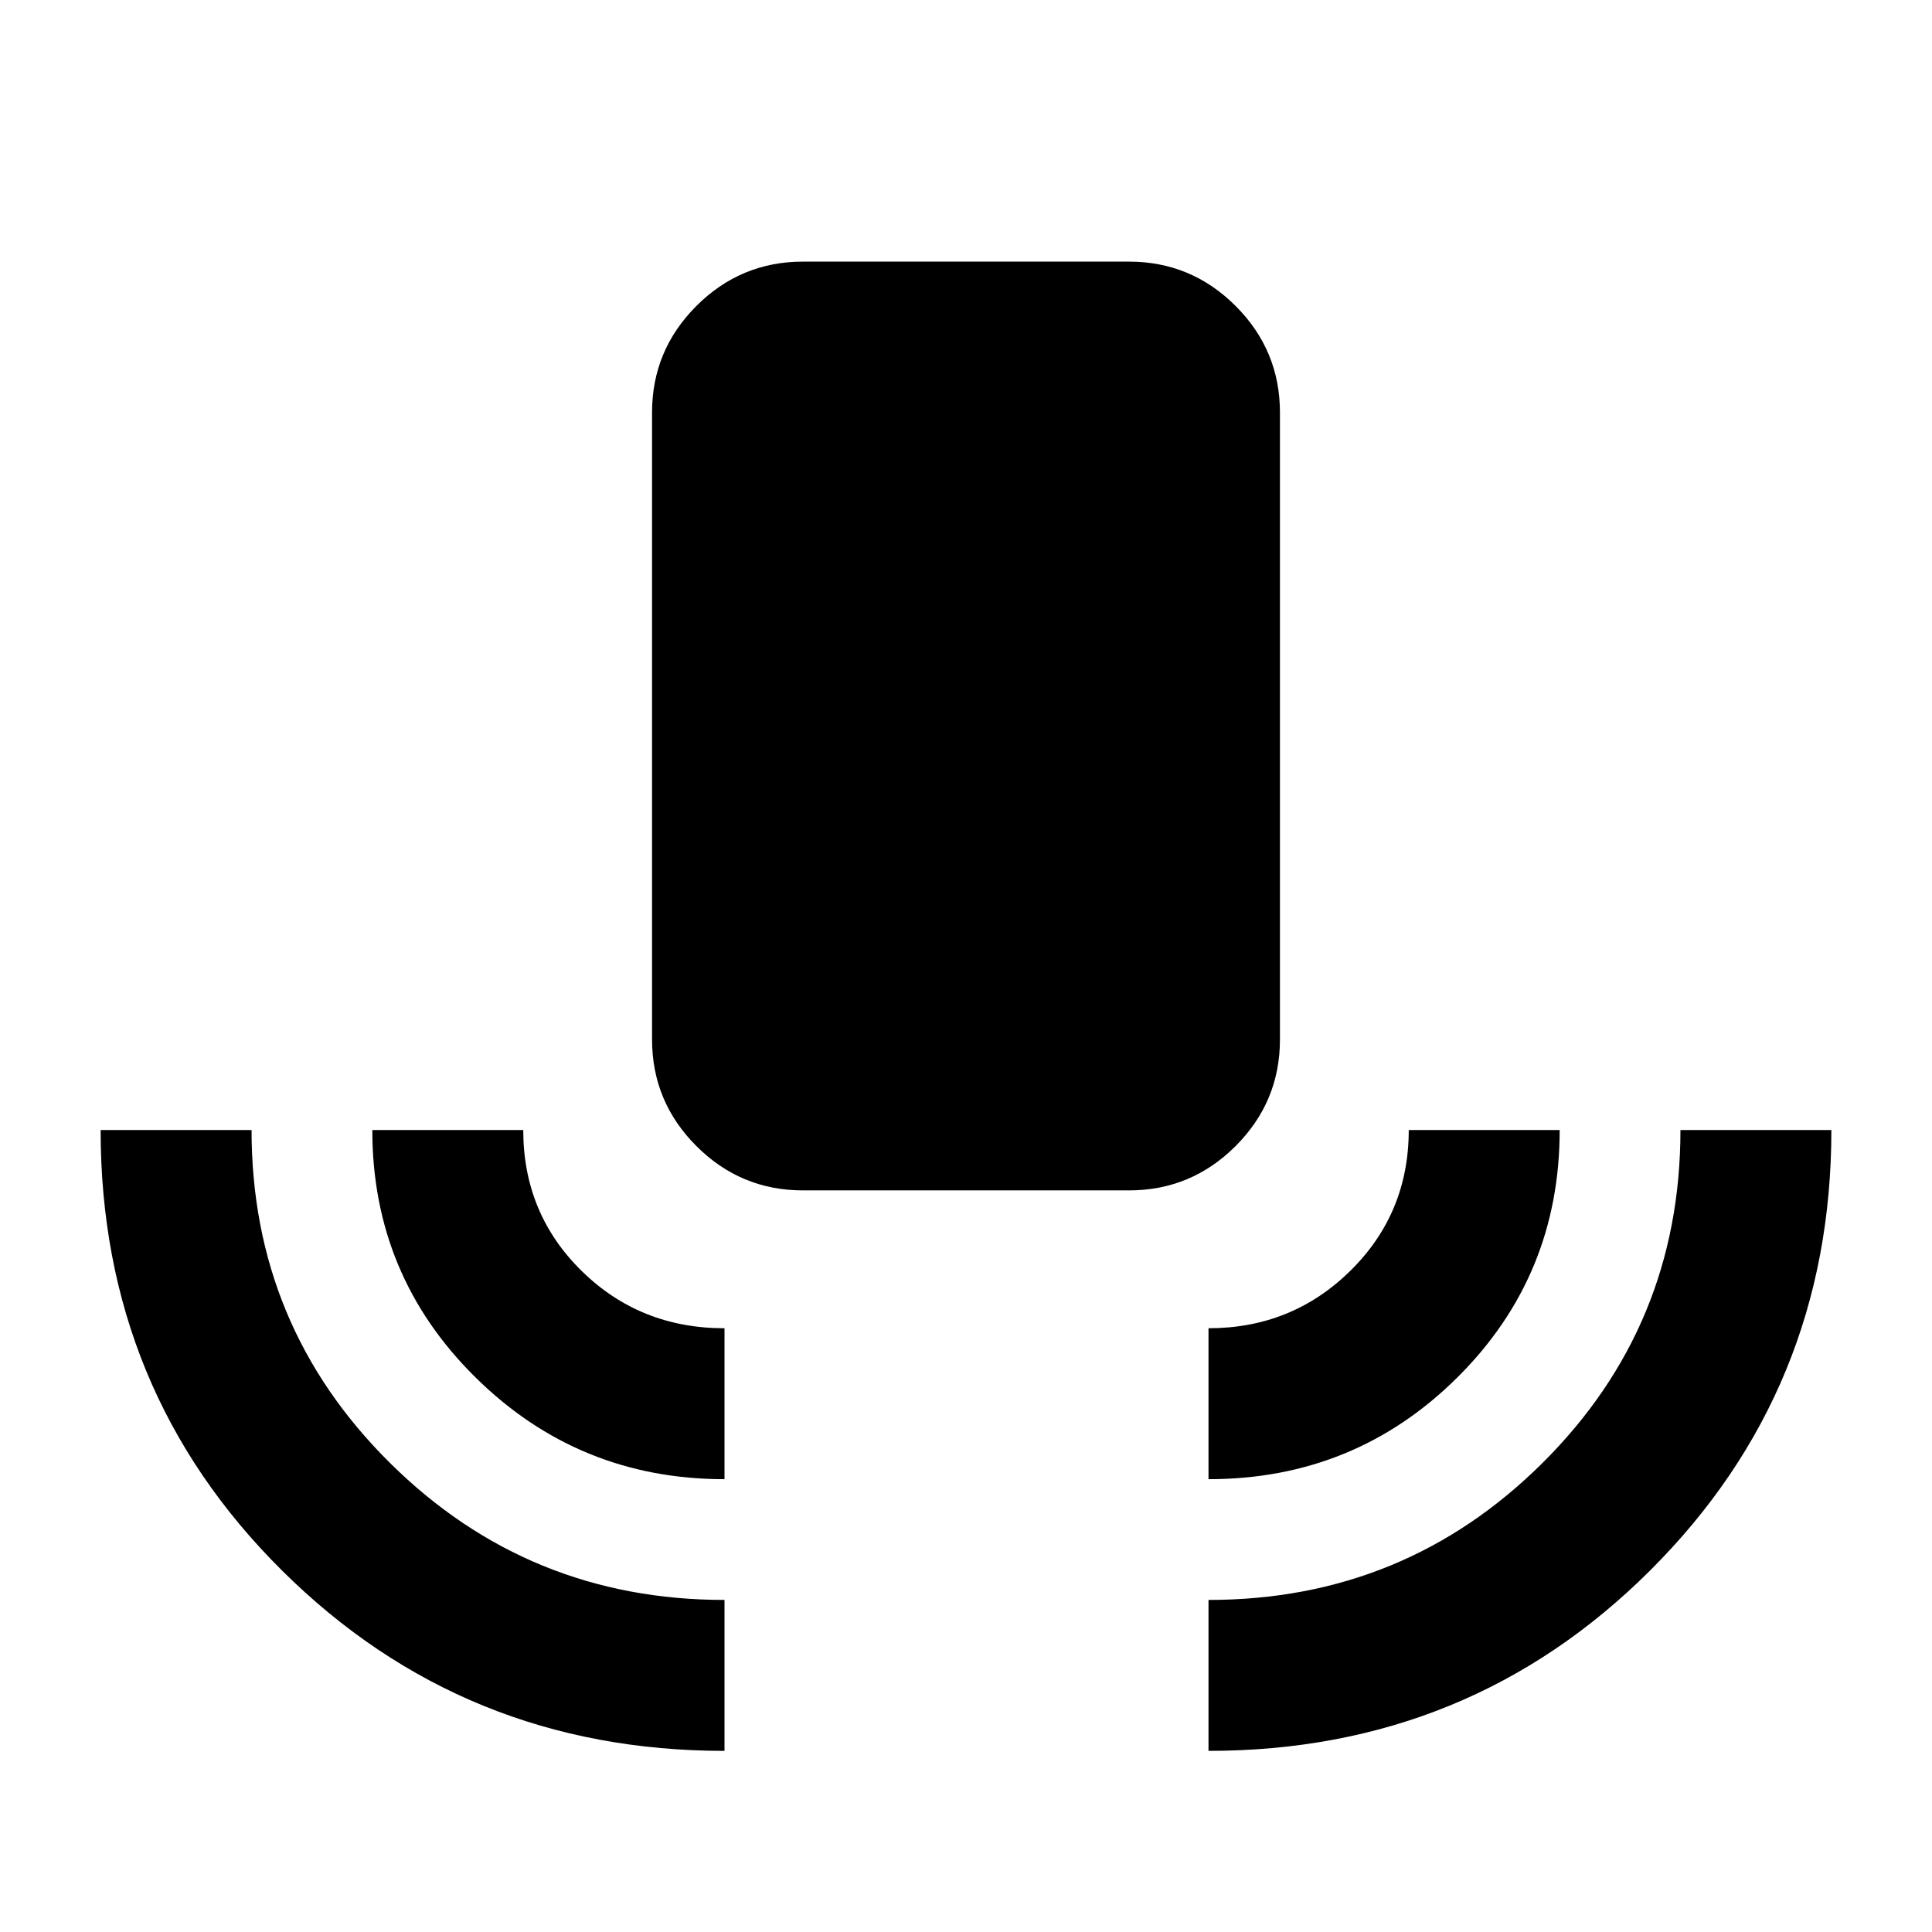 <svg xmlns="http://www.w3.org/2000/svg" height="24" viewBox="0 -960 960 960" width="24"><path d="M360-90q-129.5 0-219.75-89.5T50-398.5h75q0 97.29 68.75 165.4Q262.5-165 360-165v75Zm0-135q-72.5 0-123.75-50.6Q185-326.21 185-398.5h75q0 41.5 29 70t71 28.5v75Zm39-143.5q-30.94 0-52.97-22.03Q324-412.56 324-443.5V-755q0-30.94 22.03-52.97Q368.06-830 399-830h162q30.94 0 52.97 22.03Q636-785.94 636-755v311.5q0 30.94-22.03 52.97Q591.94-368.5 561-368.5H399ZM600.5-225v-75q41.5 0 70.5-28.57 29-28.56 29-69.93h75q0 72.5-50.9 123Q673.21-225 600.5-225Zm0 135v-75q97.5 0 166-68.1Q835-301.21 835-398.5h75q0 129-89.95 218.75T600.5-90Z"/></svg>